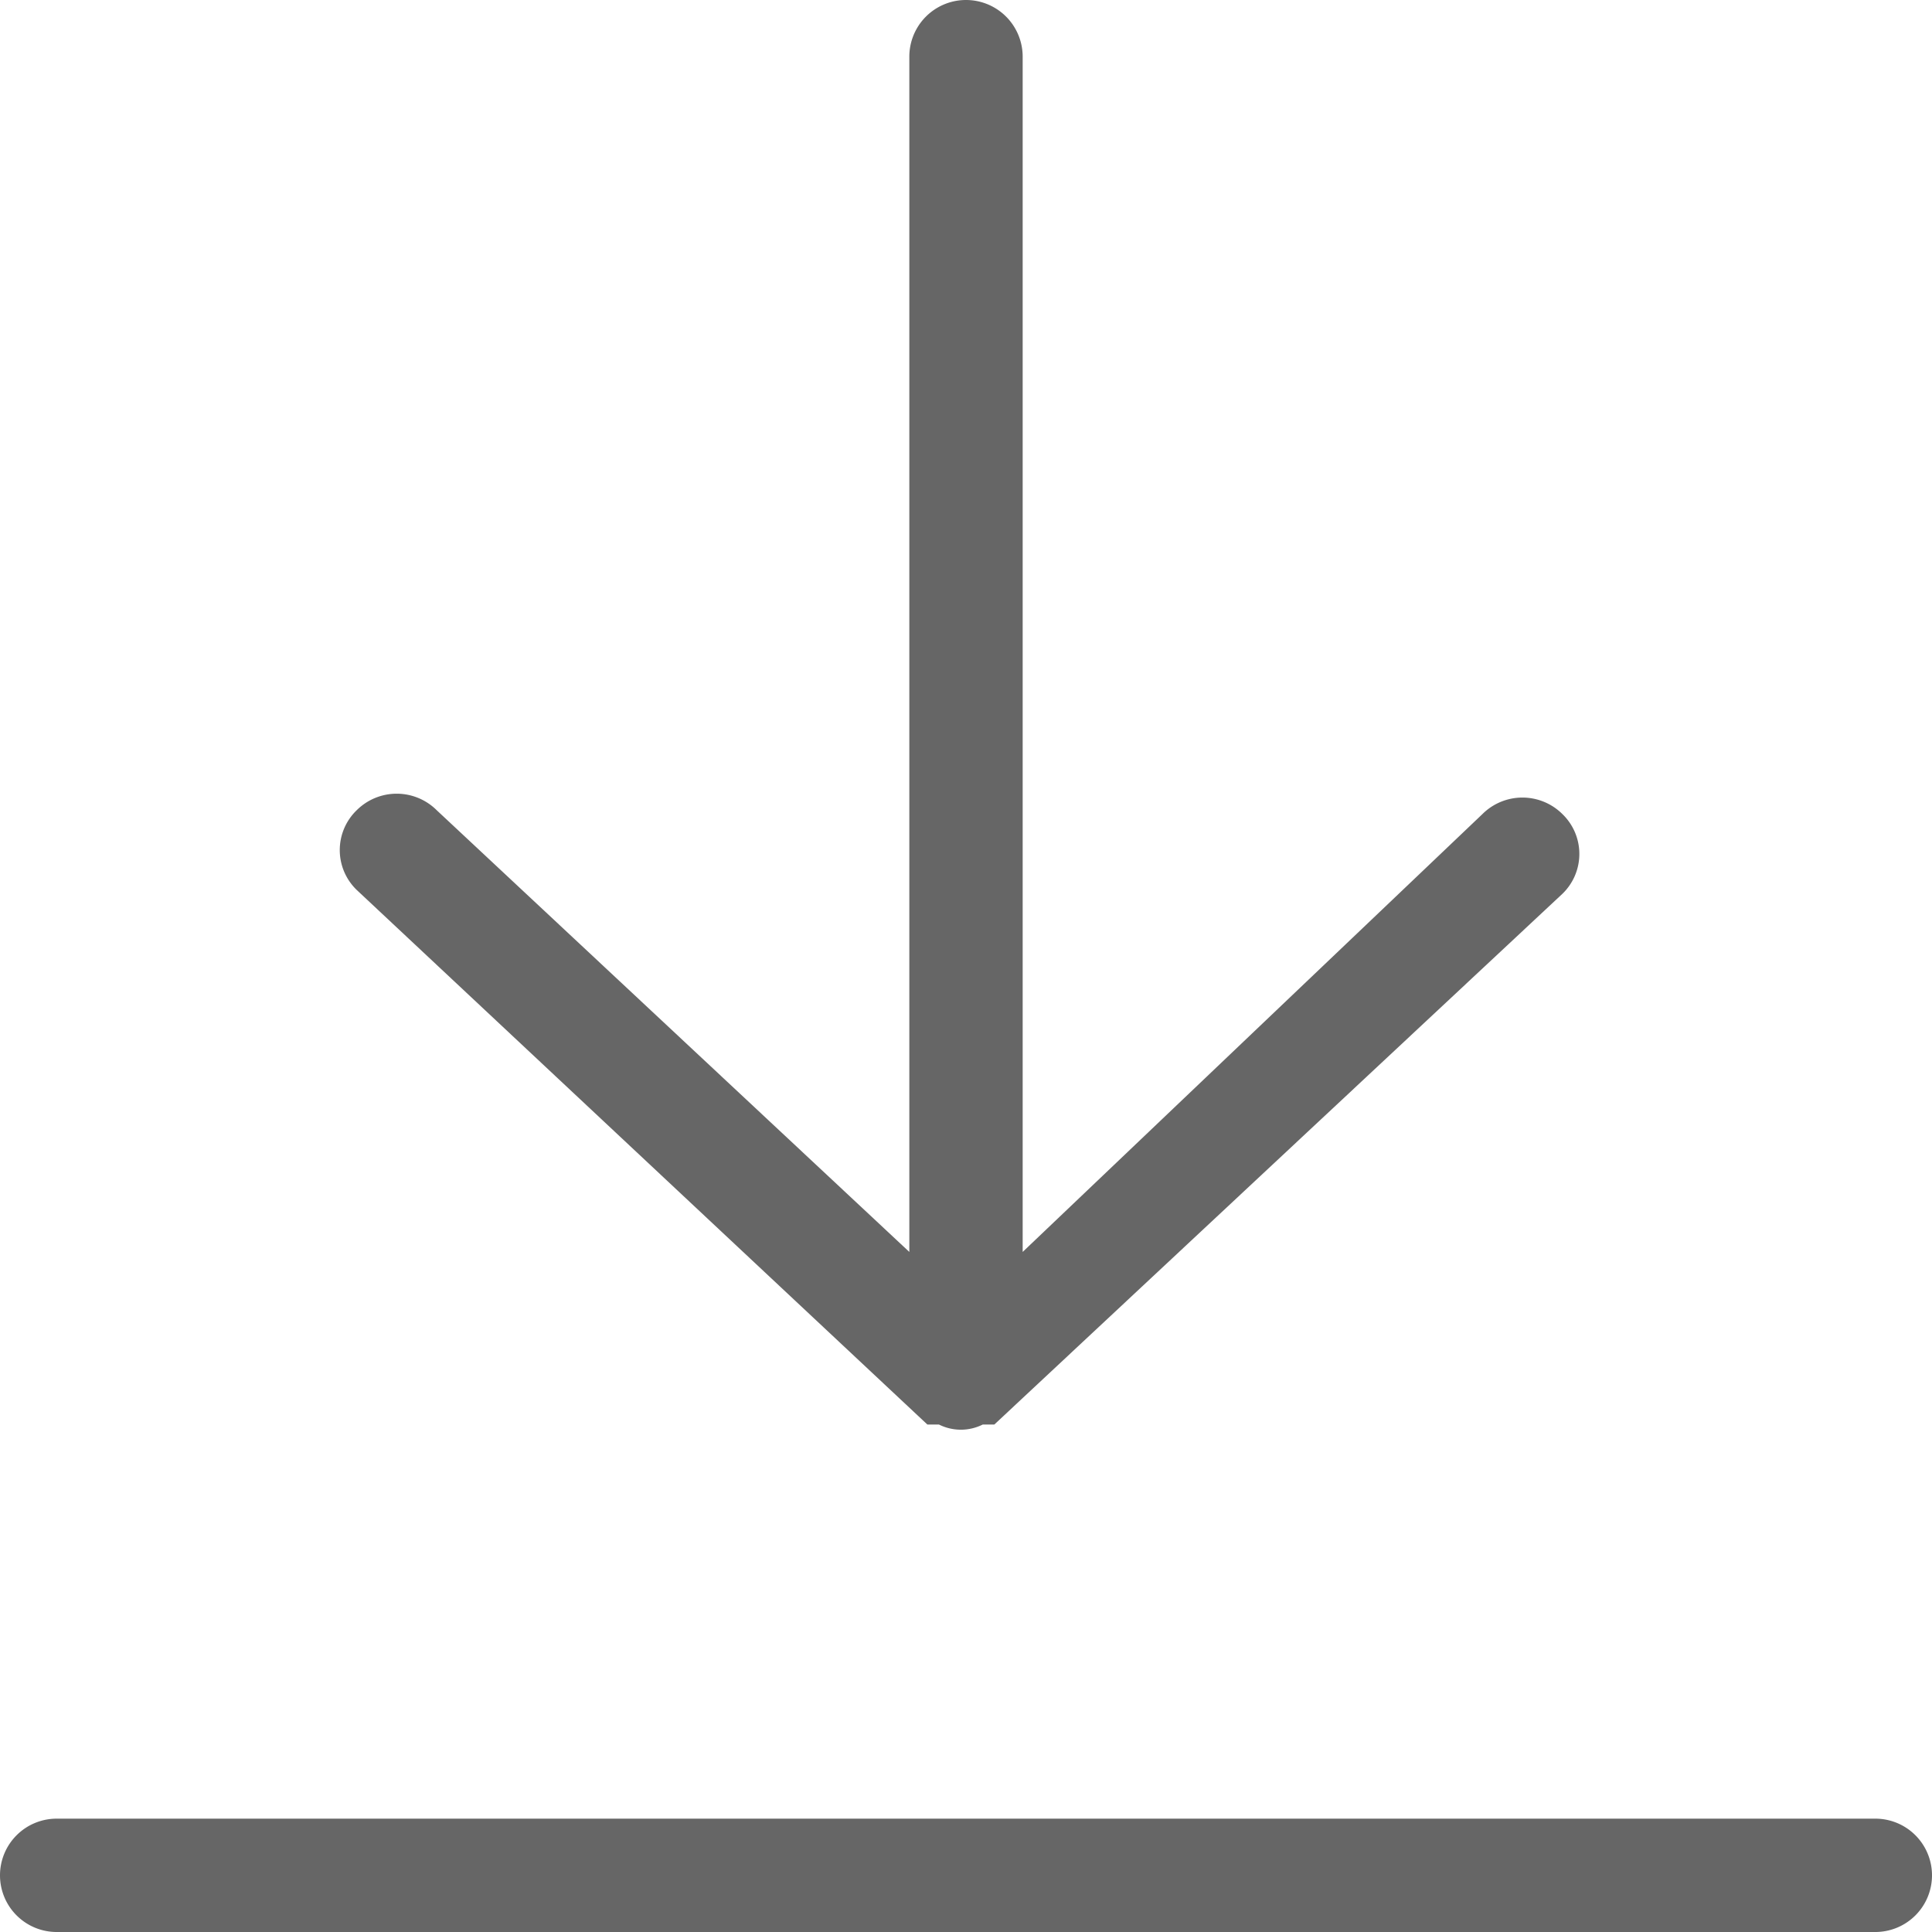 <svg xmlns="http://www.w3.org/2000/svg" viewBox="0 0 15 15"><defs><style>.cls-1{fill:#666;}</style></defs><title>下载</title><g id="图层_2" data-name="图层 2"><g id="图层_1-2" data-name="图层 1"><path class="cls-1" d="M14.56,14.12H.44a.44.44,0,0,0-.44.44A.44.44,0,0,0,.44,15H14.56a.44.44,0,0,0,.44-.44A.44.44,0,0,0,14.56,14.12Z"/><path class="cls-1" d="M7.2,11.06l.09,0,0,0a.38.38,0,0,0,.34,0l0,0,.09,0,4.41-4.12a.43.43,0,0,0,0-.62.44.44,0,0,0-.62,0L7.94,9.72V.44a.44.44,0,0,0-.88,0V9.72L3.39,6.29a.44.44,0,0,0-.62,0,.43.43,0,0,0,0,.62Z"/></g></g></svg>